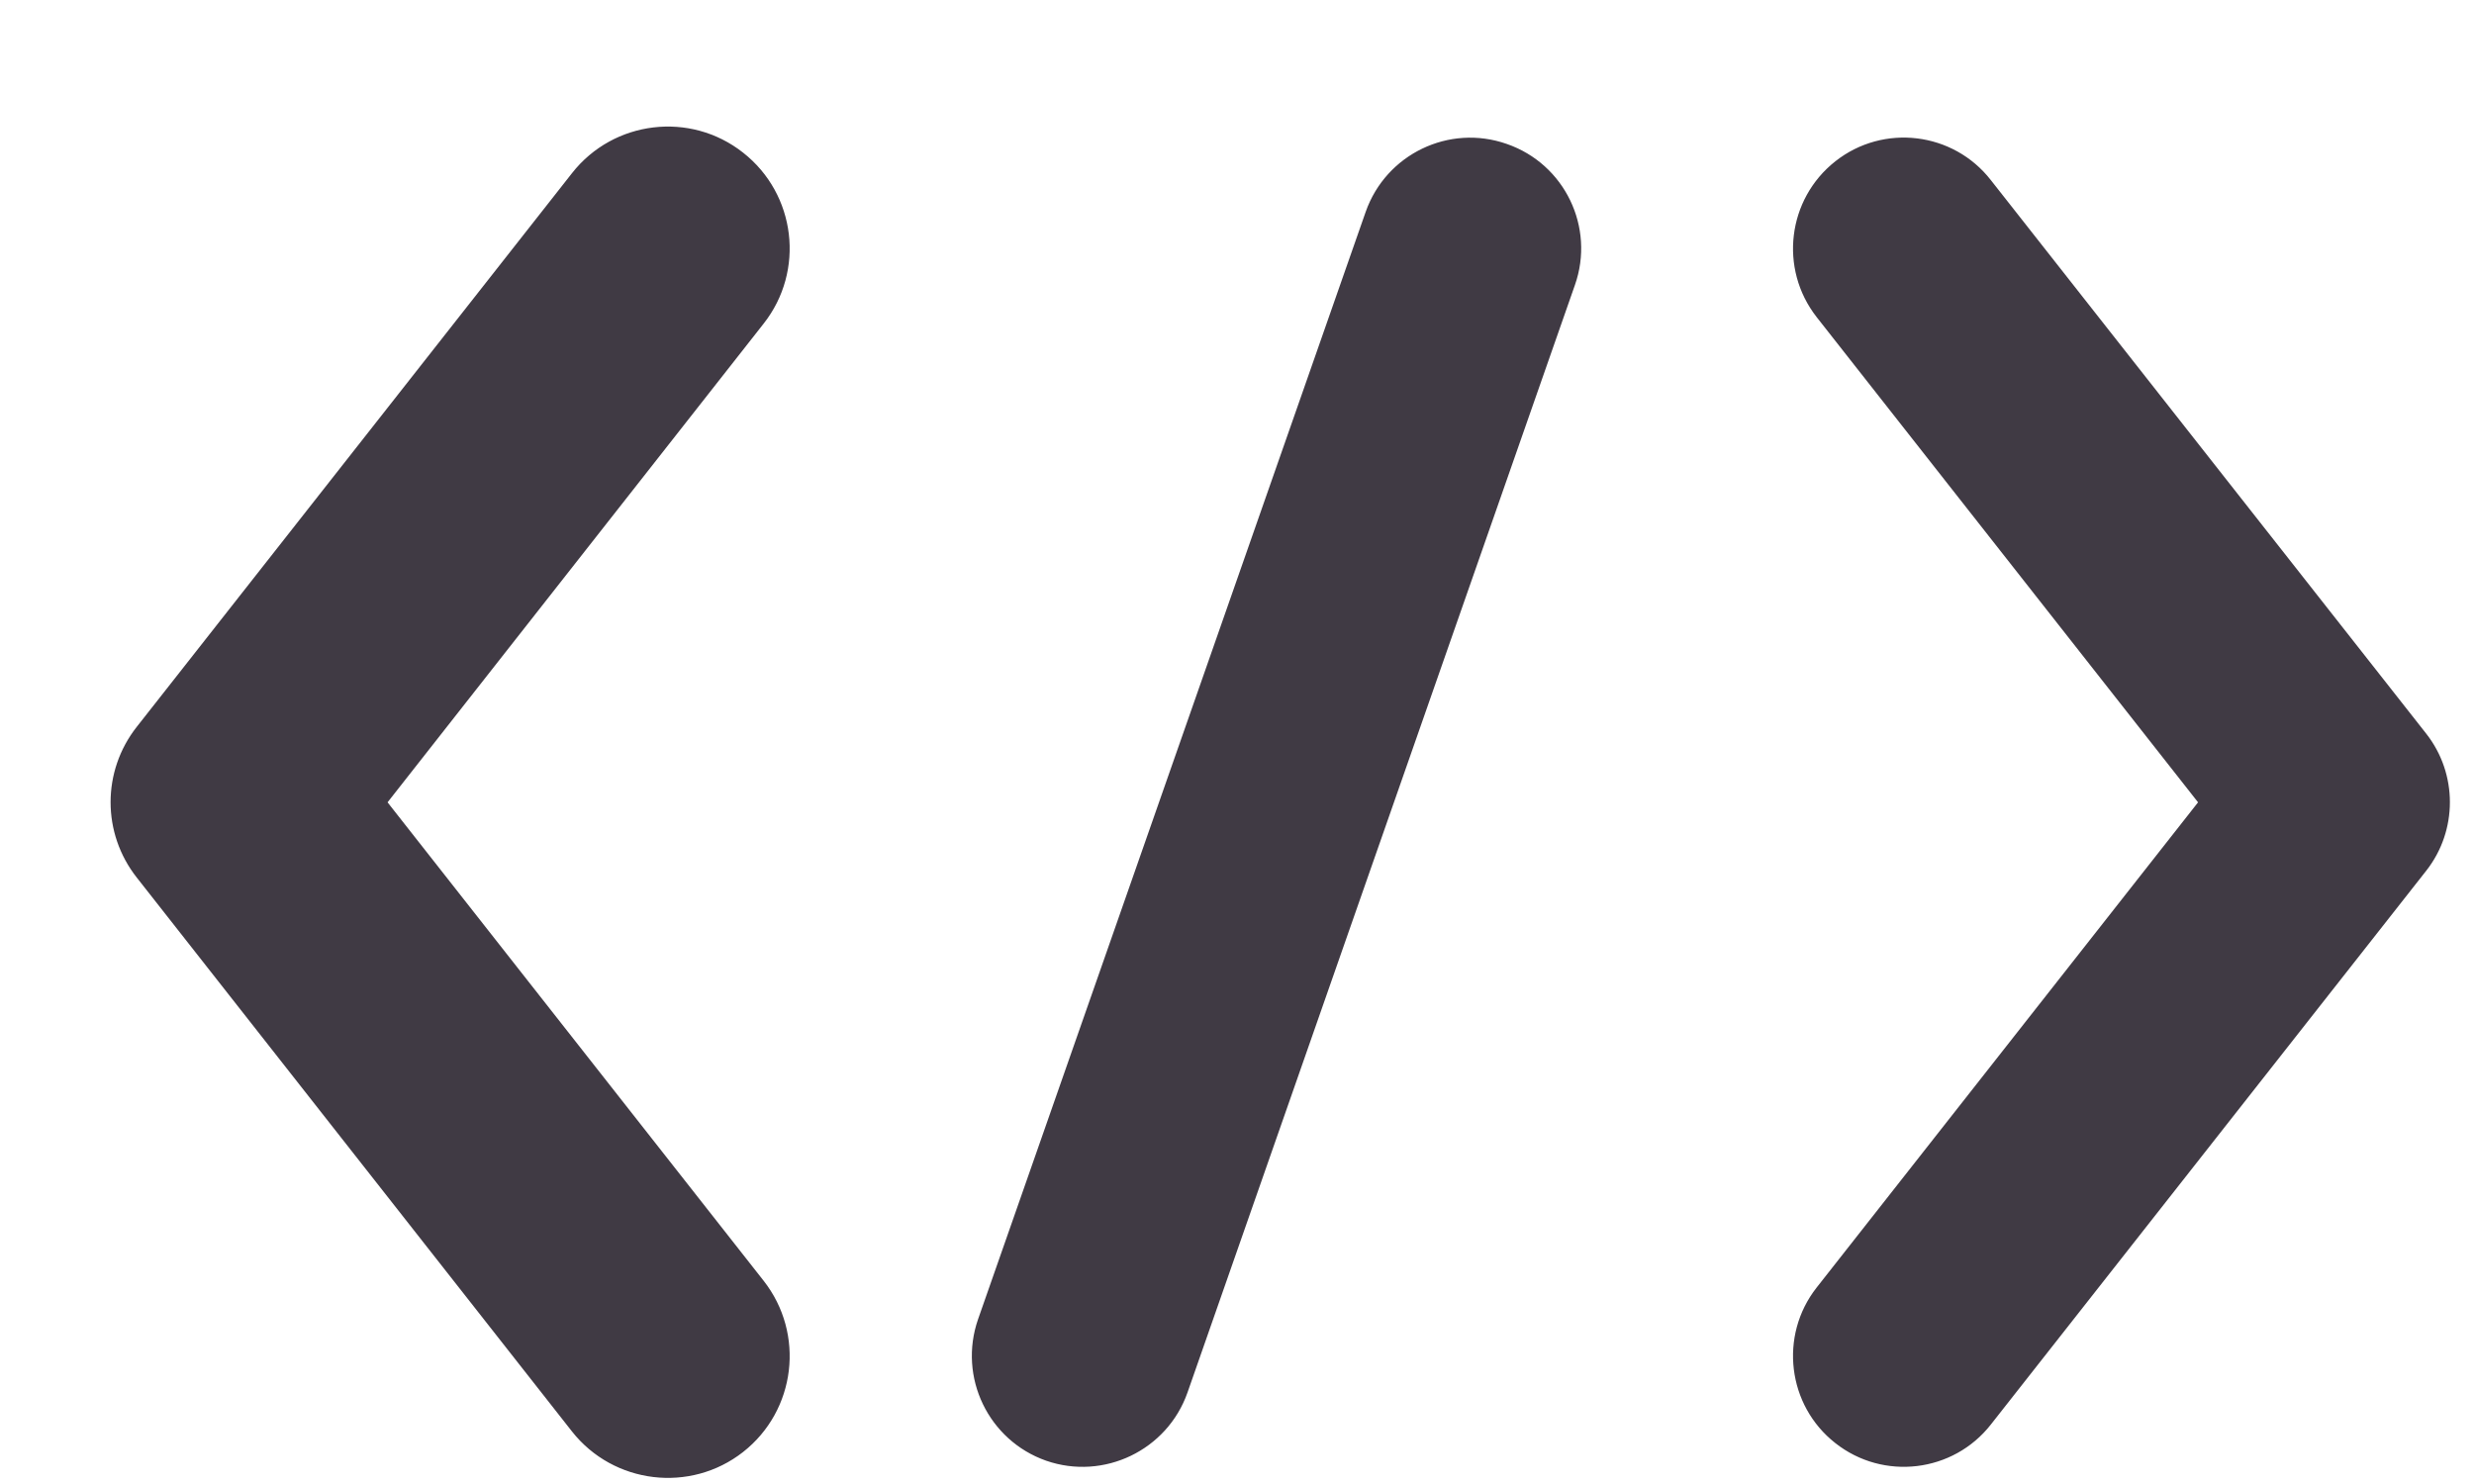 <?xml version="1.0" encoding="UTF-8" standalone="no"?>
<!DOCTYPE svg PUBLIC "-//W3C//DTD SVG 1.1//EN" "http://www.w3.org/Graphics/SVG/1.1/DTD/svg11.dtd">
<svg width="100%" height="100%" viewBox="0 0 10 6" version="1.1" xmlns="http://www.w3.org/2000/svg" xmlns:xlink="http://www.w3.org/1999/xlink" xml:space="preserve" xmlns:serif="http://www.serif.com/" style="fill-rule:evenodd;clip-rule:evenodd;stroke-linejoin:round;stroke-miterlimit:2;">
    <g transform="matrix(1,0,0,1,-293,-185)">
        <g transform="matrix(0.983,0,0,0.983,122.233,3.855)">
            <g transform="matrix(1.018,0,0,1.018,-17.25,-134.32)">
                <path d="M189.904,313.664L188.146,315.901C188.005,316.08 188.005,316.331 188.146,316.51L189.904,318.748C190.072,318.961 190.382,318.998 190.595,318.831C190.809,318.663 190.846,318.353 190.678,318.139L189.159,316.206C189.159,316.206 190.678,314.272 190.678,314.272C190.846,314.059 190.809,313.749 190.595,313.581C190.382,313.413 190.072,313.45 189.904,313.664ZM192.39,318.591L193.955,314.116C194.037,313.883 193.914,313.627 193.68,313.546C193.447,313.464 193.192,313.587 193.11,313.82L191.544,318.295C191.463,318.529 191.586,318.784 191.819,318.866C192.052,318.947 192.308,318.824 192.39,318.591ZM194.931,314.245L196.472,316.206C196.472,316.206 194.931,318.167 194.931,318.167C194.779,318.361 194.813,318.643 195.007,318.795C195.201,318.948 195.483,318.914 195.635,318.72L197.394,316.482C197.521,316.32 197.521,316.091 197.394,315.929L195.635,313.692C195.483,313.497 195.201,313.463 195.007,313.616C194.813,313.769 194.779,314.05 194.931,314.245Z" style="fill:rgb(64,58,68);"/>
            </g>
        </g>
    </g>
</svg>
